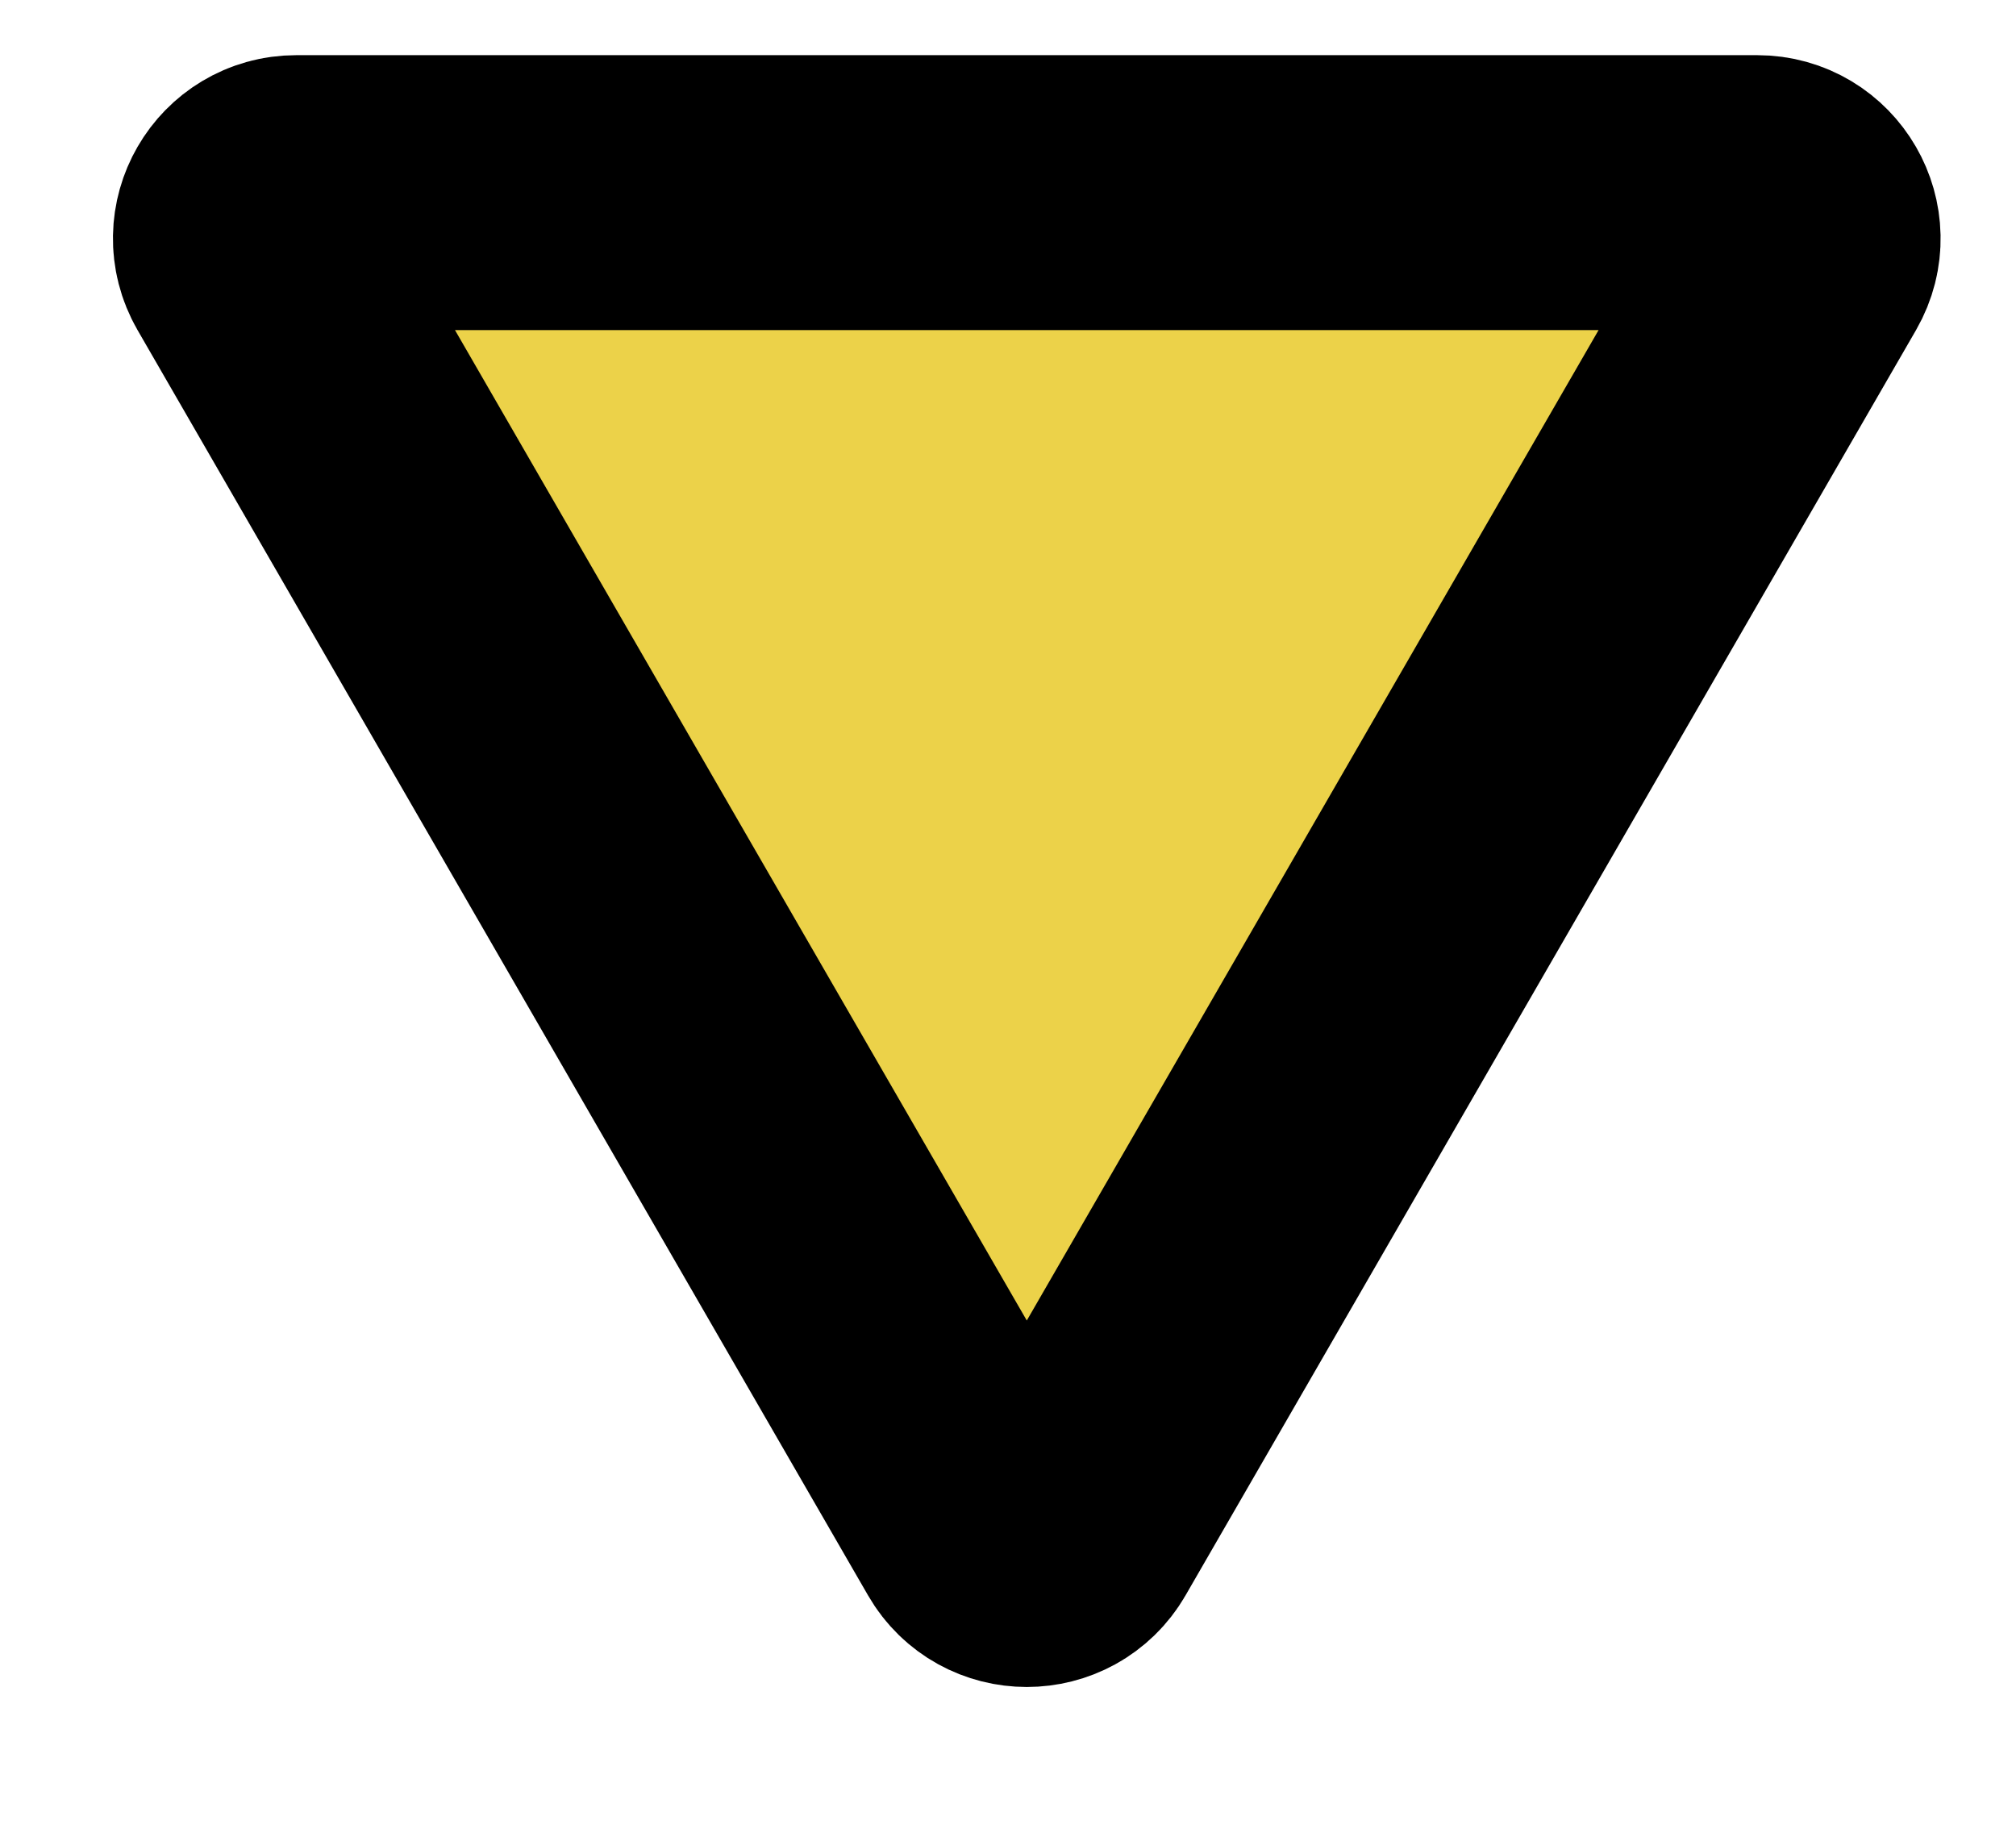 <svg width="11" height="10" viewBox="0 0 11 10" fill="none" xmlns="http://www.w3.org/2000/svg">
<path id="Polygon 2" d="M5.819 8.33C5.723 8.496 5.482 8.496 5.386 8.33L1.4 1.426C1.304 1.259 1.424 1.051 1.617 1.051L9.588 1.051C9.78 1.051 9.901 1.259 9.805 1.426L5.819 8.33Z" fill="#ECD249" stroke="black" stroke-width="1.5"/>
</svg>

